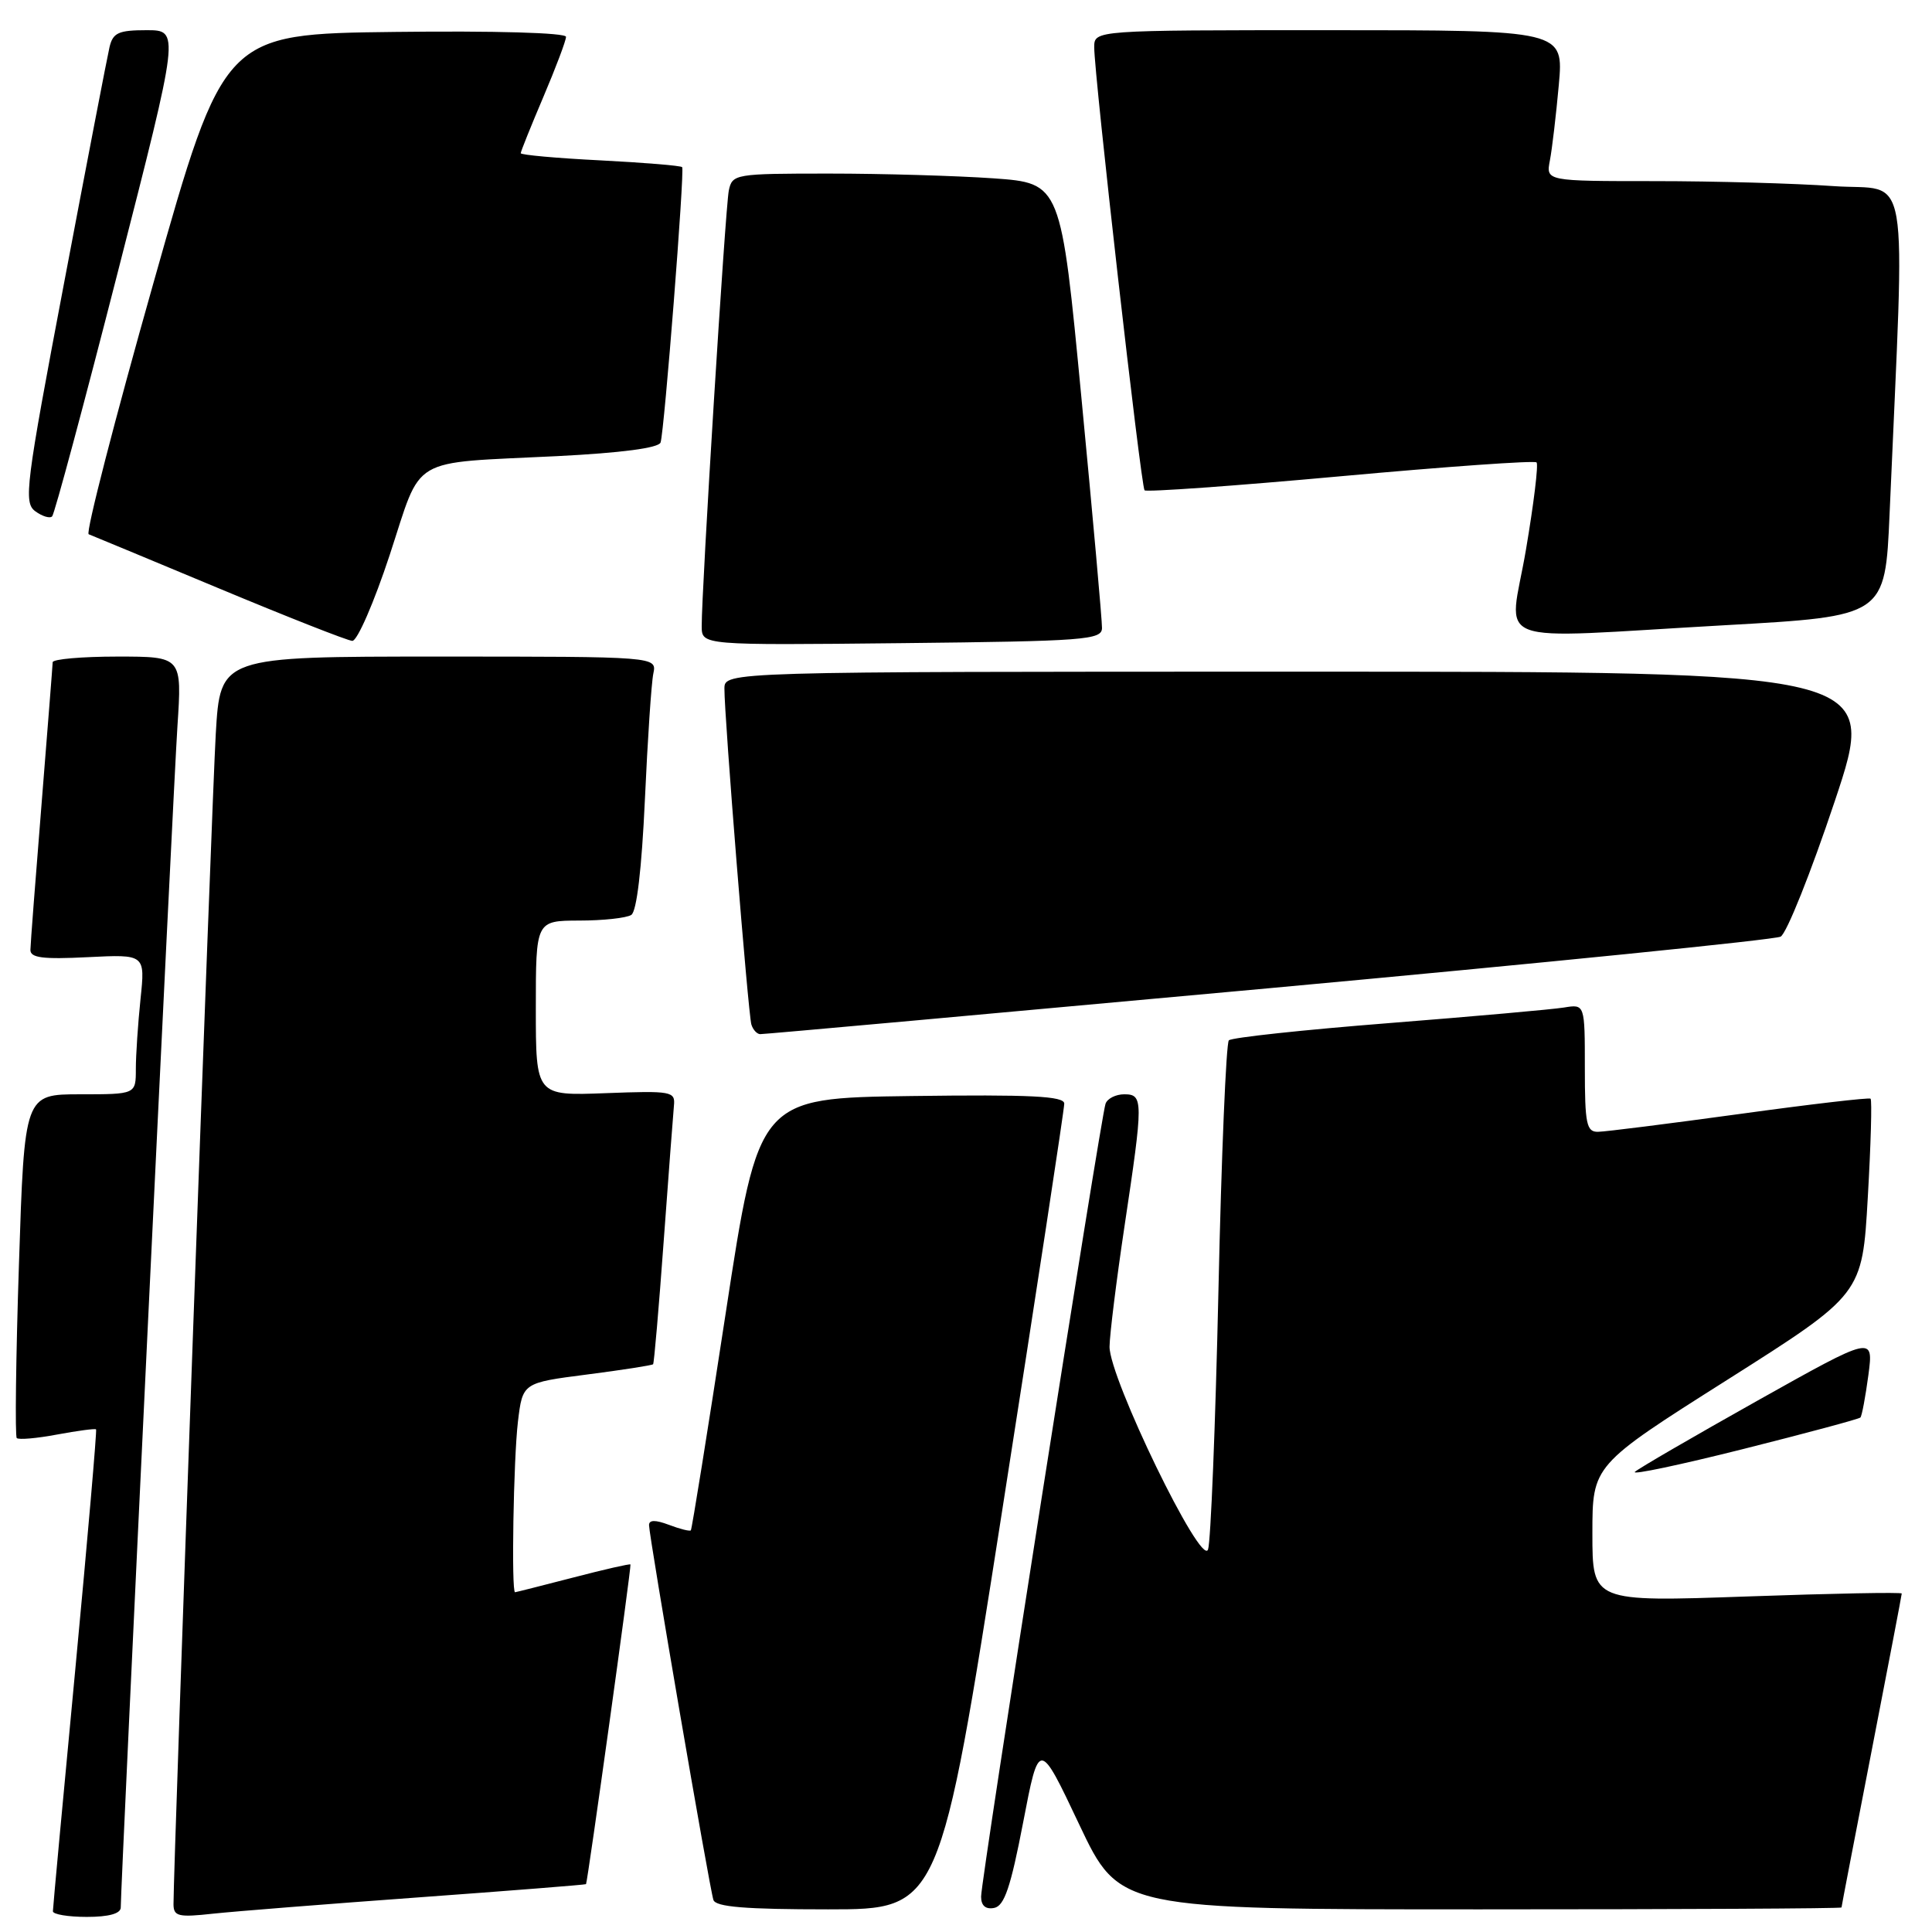 <?xml version="1.0" encoding="UTF-8" standalone="no"?>
<!DOCTYPE svg PUBLIC "-//W3C//DTD SVG 1.1//EN" "http://www.w3.org/Graphics/SVG/1.1/DTD/svg11.dtd" >
<svg xmlns="http://www.w3.org/2000/svg" xmlns:xlink="http://www.w3.org/1999/xlink" version="1.1" viewBox="0 0 256 256">
 <g >
 <path fill="currentColor"
d=" M 16.00 252.75 C 16.01 249.51 22.97 104.37 23.51 96.25 C 24.12 87.00 24.12 87.00 15.56 87.00 C 10.85 87.00 6.99 87.34 6.98 87.75 C 6.97 88.16 6.30 96.60 5.51 106.50 C 4.71 116.40 4.04 125.11 4.03 125.86 C 4.01 126.92 5.67 127.13 11.62 126.83 C 19.24 126.45 19.24 126.45 18.62 132.37 C 18.28 135.63 18.00 139.80 18.00 141.65 C 18.00 145.00 18.00 145.00 10.62 145.00 C 3.24 145.00 3.24 145.00 2.51 167.55 C 2.10 179.96 1.98 190.31 2.22 190.55 C 2.47 190.80 4.88 190.59 7.58 190.08 C 10.29 189.58 12.60 189.27 12.73 189.40 C 12.85 189.52 11.62 203.77 9.99 221.06 C 8.35 238.35 7.01 252.84 7.01 253.25 C 7.00 253.66 9.02 254.00 11.50 254.00 C 14.43 254.00 16.00 253.56 16.00 252.75 Z  M 55.50 251.41 C 67.60 250.53 77.57 249.74 77.65 249.66 C 77.85 249.44 83.68 207.55 83.54 207.30 C 83.48 207.18 80.07 207.96 75.96 209.03 C 71.86 210.09 68.39 210.97 68.25 210.98 C 67.74 211.02 68.04 193.32 68.63 188.37 C 69.25 183.23 69.25 183.23 77.78 182.13 C 82.46 181.53 86.41 180.91 86.54 180.77 C 86.67 180.62 87.30 173.30 87.94 164.50 C 88.58 155.70 89.20 147.60 89.30 146.50 C 89.49 144.61 89.00 144.52 80.25 144.85 C 71.00 145.20 71.00 145.20 71.00 133.60 C 71.00 122.00 71.00 122.00 76.75 121.98 C 79.91 121.98 83.02 121.64 83.65 121.23 C 84.37 120.77 85.03 115.13 85.45 106.00 C 85.81 98.03 86.31 90.49 86.57 89.25 C 87.04 87.00 87.04 87.00 58.12 87.00 C 29.19 87.00 29.19 87.00 28.59 97.25 C 28.07 106.03 22.98 247.18 22.99 252.32 C 23.00 253.93 23.63 254.08 28.25 253.57 C 31.14 253.26 43.40 252.29 55.50 251.41 Z  M 132.78 200.25 C 137.32 171.24 141.03 146.93 141.02 146.23 C 141.00 145.24 136.60 145.02 120.76 145.23 C 100.52 145.50 100.52 145.50 96.16 174.00 C 93.76 189.68 91.68 202.63 91.54 202.78 C 91.39 202.93 90.09 202.60 88.64 202.05 C 86.83 201.37 86.00 201.38 86.00 202.09 C 86.00 203.52 94.01 250.19 94.53 251.75 C 94.83 252.68 98.78 253.00 109.73 253.00 C 124.53 253.00 124.53 253.00 132.78 200.25 Z  M 135.57 241.49 C 137.68 230.50 137.68 230.50 143.00 241.75 C 148.33 253.00 148.33 253.00 196.16 253.00 C 222.47 253.00 244.00 252.89 244.01 252.75 C 244.01 252.61 245.81 243.28 248.00 232.00 C 250.19 220.72 251.99 211.34 251.99 211.15 C 252.00 210.96 242.78 211.14 231.50 211.54 C 211.00 212.26 211.00 212.26 211.00 203.21 C 211.00 194.15 211.00 194.15 228.88 182.83 C 246.76 171.50 246.76 171.50 247.49 158.70 C 247.90 151.66 248.06 145.75 247.86 145.58 C 247.66 145.41 239.85 146.32 230.50 147.61 C 221.15 148.89 212.71 149.96 211.75 149.97 C 210.22 150.00 210.00 148.94 210.00 141.53 C 210.00 133.05 210.00 133.05 207.25 133.50 C 205.74 133.75 195.28 134.68 184.00 135.57 C 172.72 136.46 163.20 137.48 162.83 137.85 C 162.47 138.21 161.84 153.12 161.45 171.00 C 161.05 188.88 160.43 204.32 160.07 205.32 C 159.19 207.74 146.99 182.59 147.02 178.44 C 147.04 176.82 147.93 169.65 149.00 162.50 C 151.51 145.80 151.51 145.00 148.97 145.00 C 147.85 145.00 146.73 145.56 146.49 146.25 C 145.86 147.99 130.00 249.04 130.00 251.31 C 130.00 252.51 130.60 253.03 131.73 252.81 C 133.08 252.55 133.92 250.07 135.57 241.49 Z  M 246.51 187.83 C 246.71 187.63 247.18 185.10 247.57 182.21 C 248.26 176.97 248.26 176.97 232.88 185.59 C 224.42 190.34 217.11 194.58 216.63 195.03 C 216.16 195.47 222.60 194.11 230.96 192.01 C 239.31 189.91 246.31 188.03 246.51 187.83 Z  M 168.00 130.96 C 204.57 127.60 235.15 124.52 235.94 124.11 C 236.73 123.70 239.95 115.63 243.11 106.18 C 248.85 89.00 248.85 89.00 172.42 89.00 C 96.00 89.00 96.00 89.00 95.99 91.25 C 95.96 94.81 99.14 134.36 99.56 135.75 C 99.77 136.44 100.29 137.01 100.72 137.03 C 101.15 137.05 131.43 134.31 168.00 130.96 Z  M 146.02 83.22 C 146.04 82.27 144.82 68.62 143.31 52.88 C 140.58 24.27 140.58 24.27 131.64 23.63 C 126.72 23.29 116.92 23.00 109.87 23.00 C 97.37 23.00 97.03 23.06 96.57 25.25 C 96.11 27.50 92.95 78.28 92.98 83.00 C 93.00 85.50 93.00 85.50 119.50 85.22 C 143.76 84.96 146.00 84.79 146.02 83.22 Z  M 51.64 73.53 C 56.02 60.21 53.95 61.43 73.83 60.44 C 82.33 60.01 87.29 59.36 87.53 58.63 C 88.03 57.13 90.74 22.60 90.39 22.15 C 90.25 21.95 85.37 21.55 79.56 21.25 C 73.75 20.96 69.00 20.53 69.00 20.30 C 69.00 20.08 70.35 16.72 72.00 12.84 C 73.65 8.96 75.00 5.38 75.00 4.88 C 75.00 4.34 65.55 4.07 52.33 4.23 C 29.66 4.50 29.66 4.50 20.33 37.50 C 15.19 55.65 11.33 70.63 11.75 70.79 C 12.16 70.95 19.93 74.17 29.00 77.96 C 38.08 81.75 46.03 84.88 46.68 84.92 C 47.33 84.96 49.56 79.84 51.64 73.53 Z  M 228.65 82.84 C 249.79 81.65 249.79 81.65 250.38 68.08 C 252.43 20.54 253.26 25.39 242.94 24.66 C 237.86 24.30 227.20 24.00 219.27 24.00 C 204.84 24.00 204.84 24.00 205.37 21.25 C 205.66 19.74 206.19 15.24 206.55 11.25 C 207.20 4.00 207.20 4.00 176.10 4.00 C 145.00 4.00 145.00 4.00 144.99 6.25 C 144.98 9.91 151.18 64.46 151.66 64.97 C 151.90 65.22 163.58 64.39 177.61 63.11 C 191.64 61.83 203.33 61.00 203.60 61.27 C 203.87 61.53 203.23 66.76 202.19 72.88 C 199.98 85.92 196.59 84.64 228.65 82.84 Z  M 15.64 35.93 C 23.81 4.00 23.81 4.00 19.42 4.00 C 15.70 4.00 14.96 4.34 14.51 6.25 C 14.22 7.49 11.51 21.55 8.49 37.50 C 3.40 64.33 3.11 66.59 4.67 67.74 C 5.60 68.42 6.61 68.73 6.91 68.42 C 7.22 68.11 11.15 53.49 15.64 35.93 Z "/>
</g>
</svg>